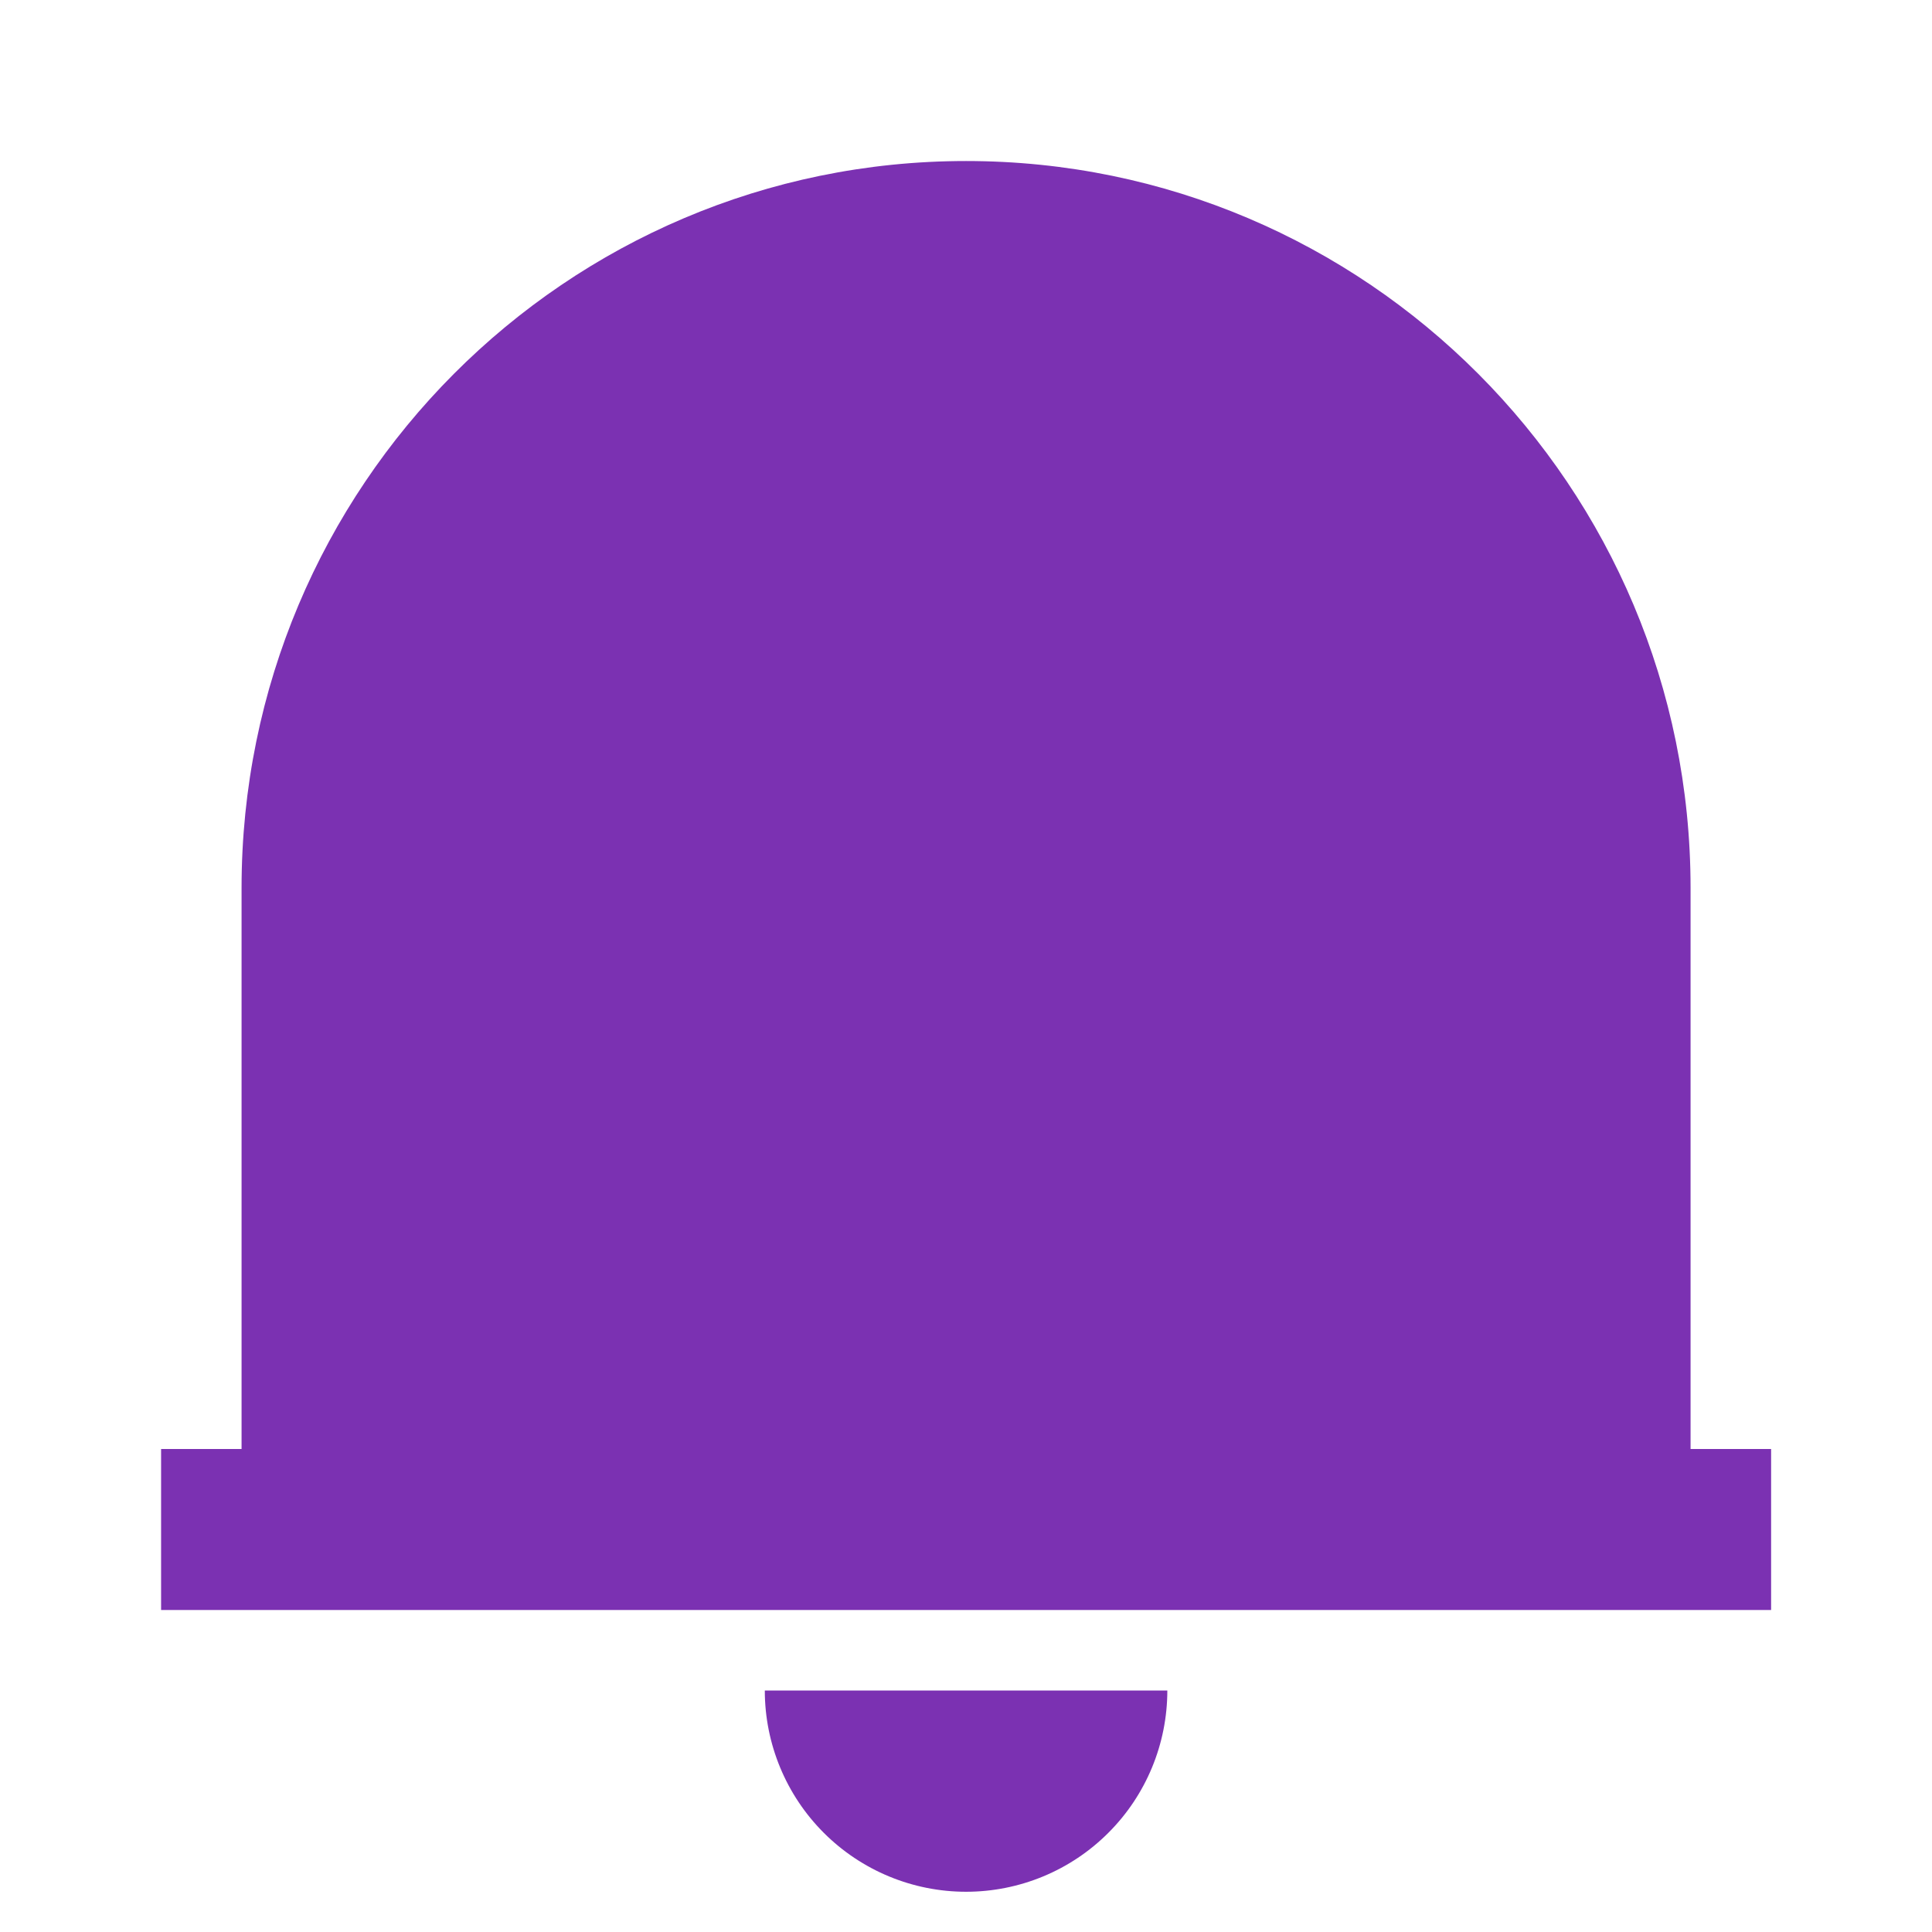 <svg width="29" height="29" viewBox="0 0 29 29" fill="none" xmlns="http://www.w3.org/2000/svg">
<path d="M26.585 24.167H2.418V21.75H3.626V13.329C3.626 7.302 8.496 2.417 14.501 2.417C20.507 2.417 25.376 7.302 25.376 13.329V21.75H26.585V24.167ZM11.48 25.375H17.522C17.522 26.176 17.204 26.945 16.637 27.511C16.071 28.078 15.303 28.396 14.501 28.396C13.7 28.396 12.932 28.078 12.365 27.511C11.799 26.945 11.48 26.176 11.48 25.375Z" fill="#7B31B2"/>
</svg>
